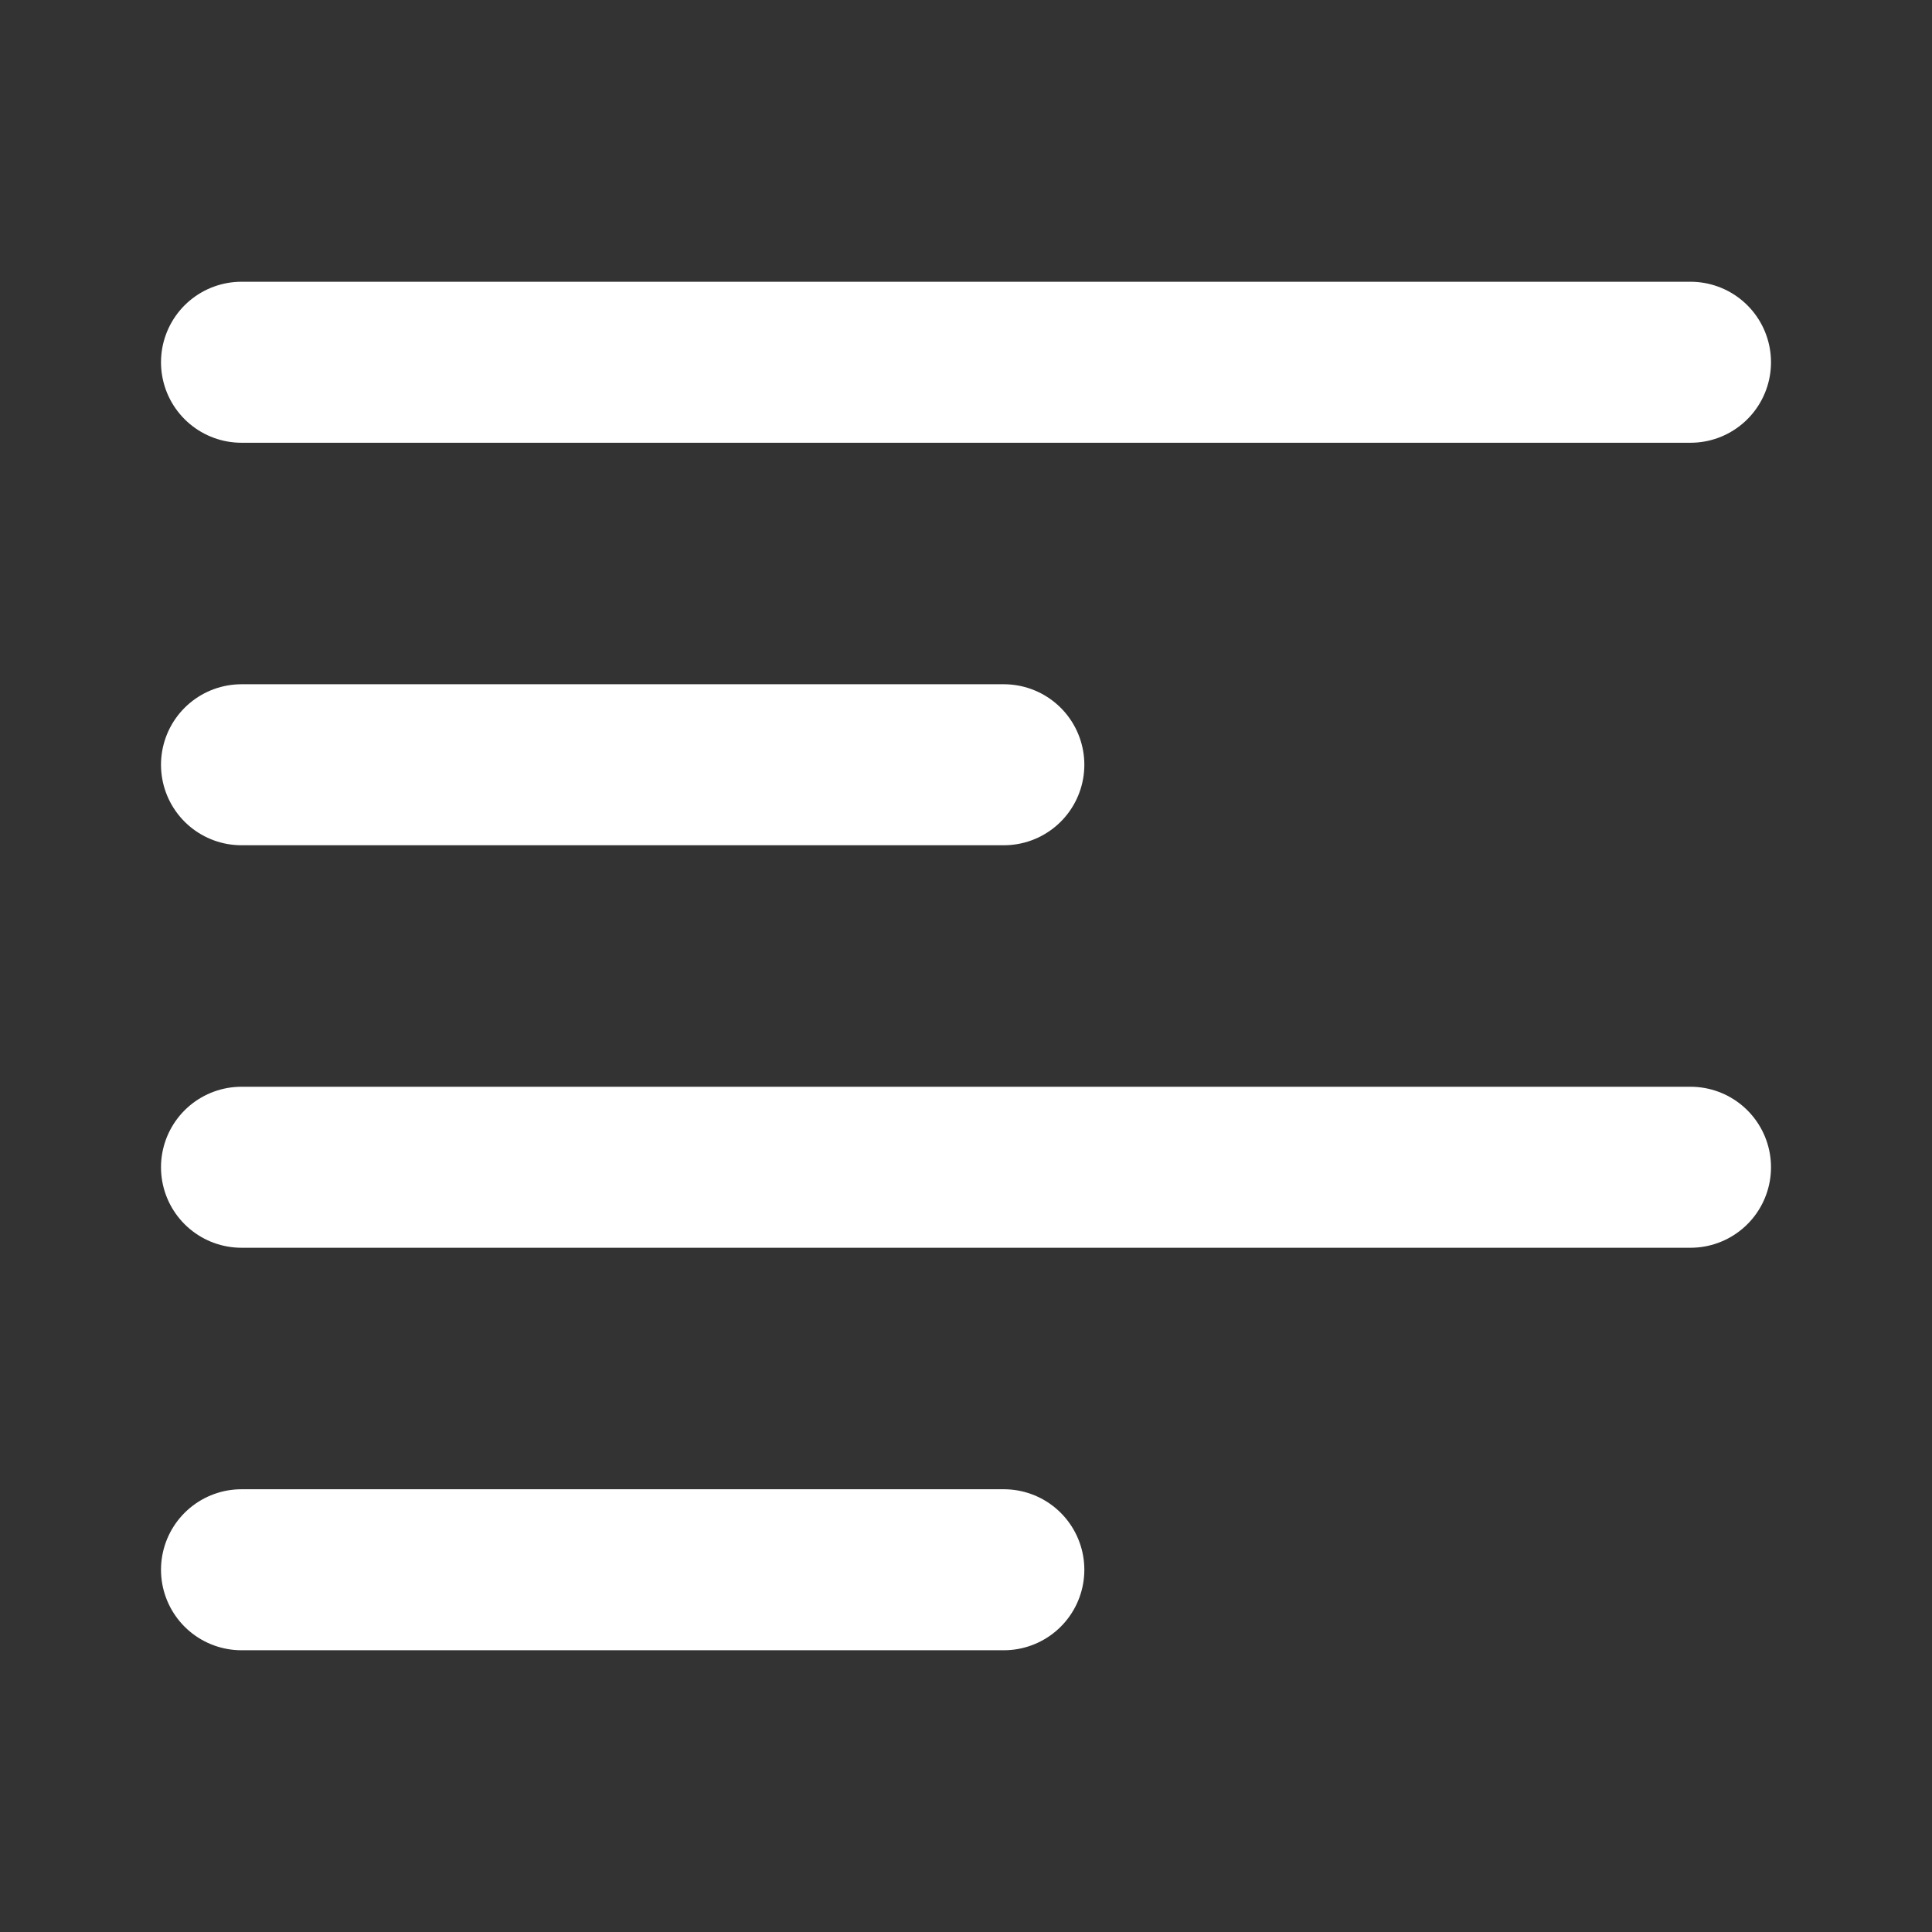 <svg width="24" height="24" viewBox="0 0 24 24" fill="none" xmlns="http://www.w3.org/2000/svg">
<rect x="0" y="0" width="24" height="24" fill="#333333" stroke="none"/>
<path d="M3 4.5H21" stroke="white" stroke-width="2" stroke-linecap="round" stroke-linejoin="round"/>
<path d="M3 9.5H12.47" stroke="white" stroke-width="2" stroke-linecap="round" stroke-linejoin="round"/>
<path d="M3 14.5H21" stroke="white" stroke-width="2" stroke-linecap="round" stroke-linejoin="round"/>
<path d="M3 19.5H12.47" stroke="white" stroke-width="2" stroke-linecap="round" stroke-linejoin="round"/>
</svg>
